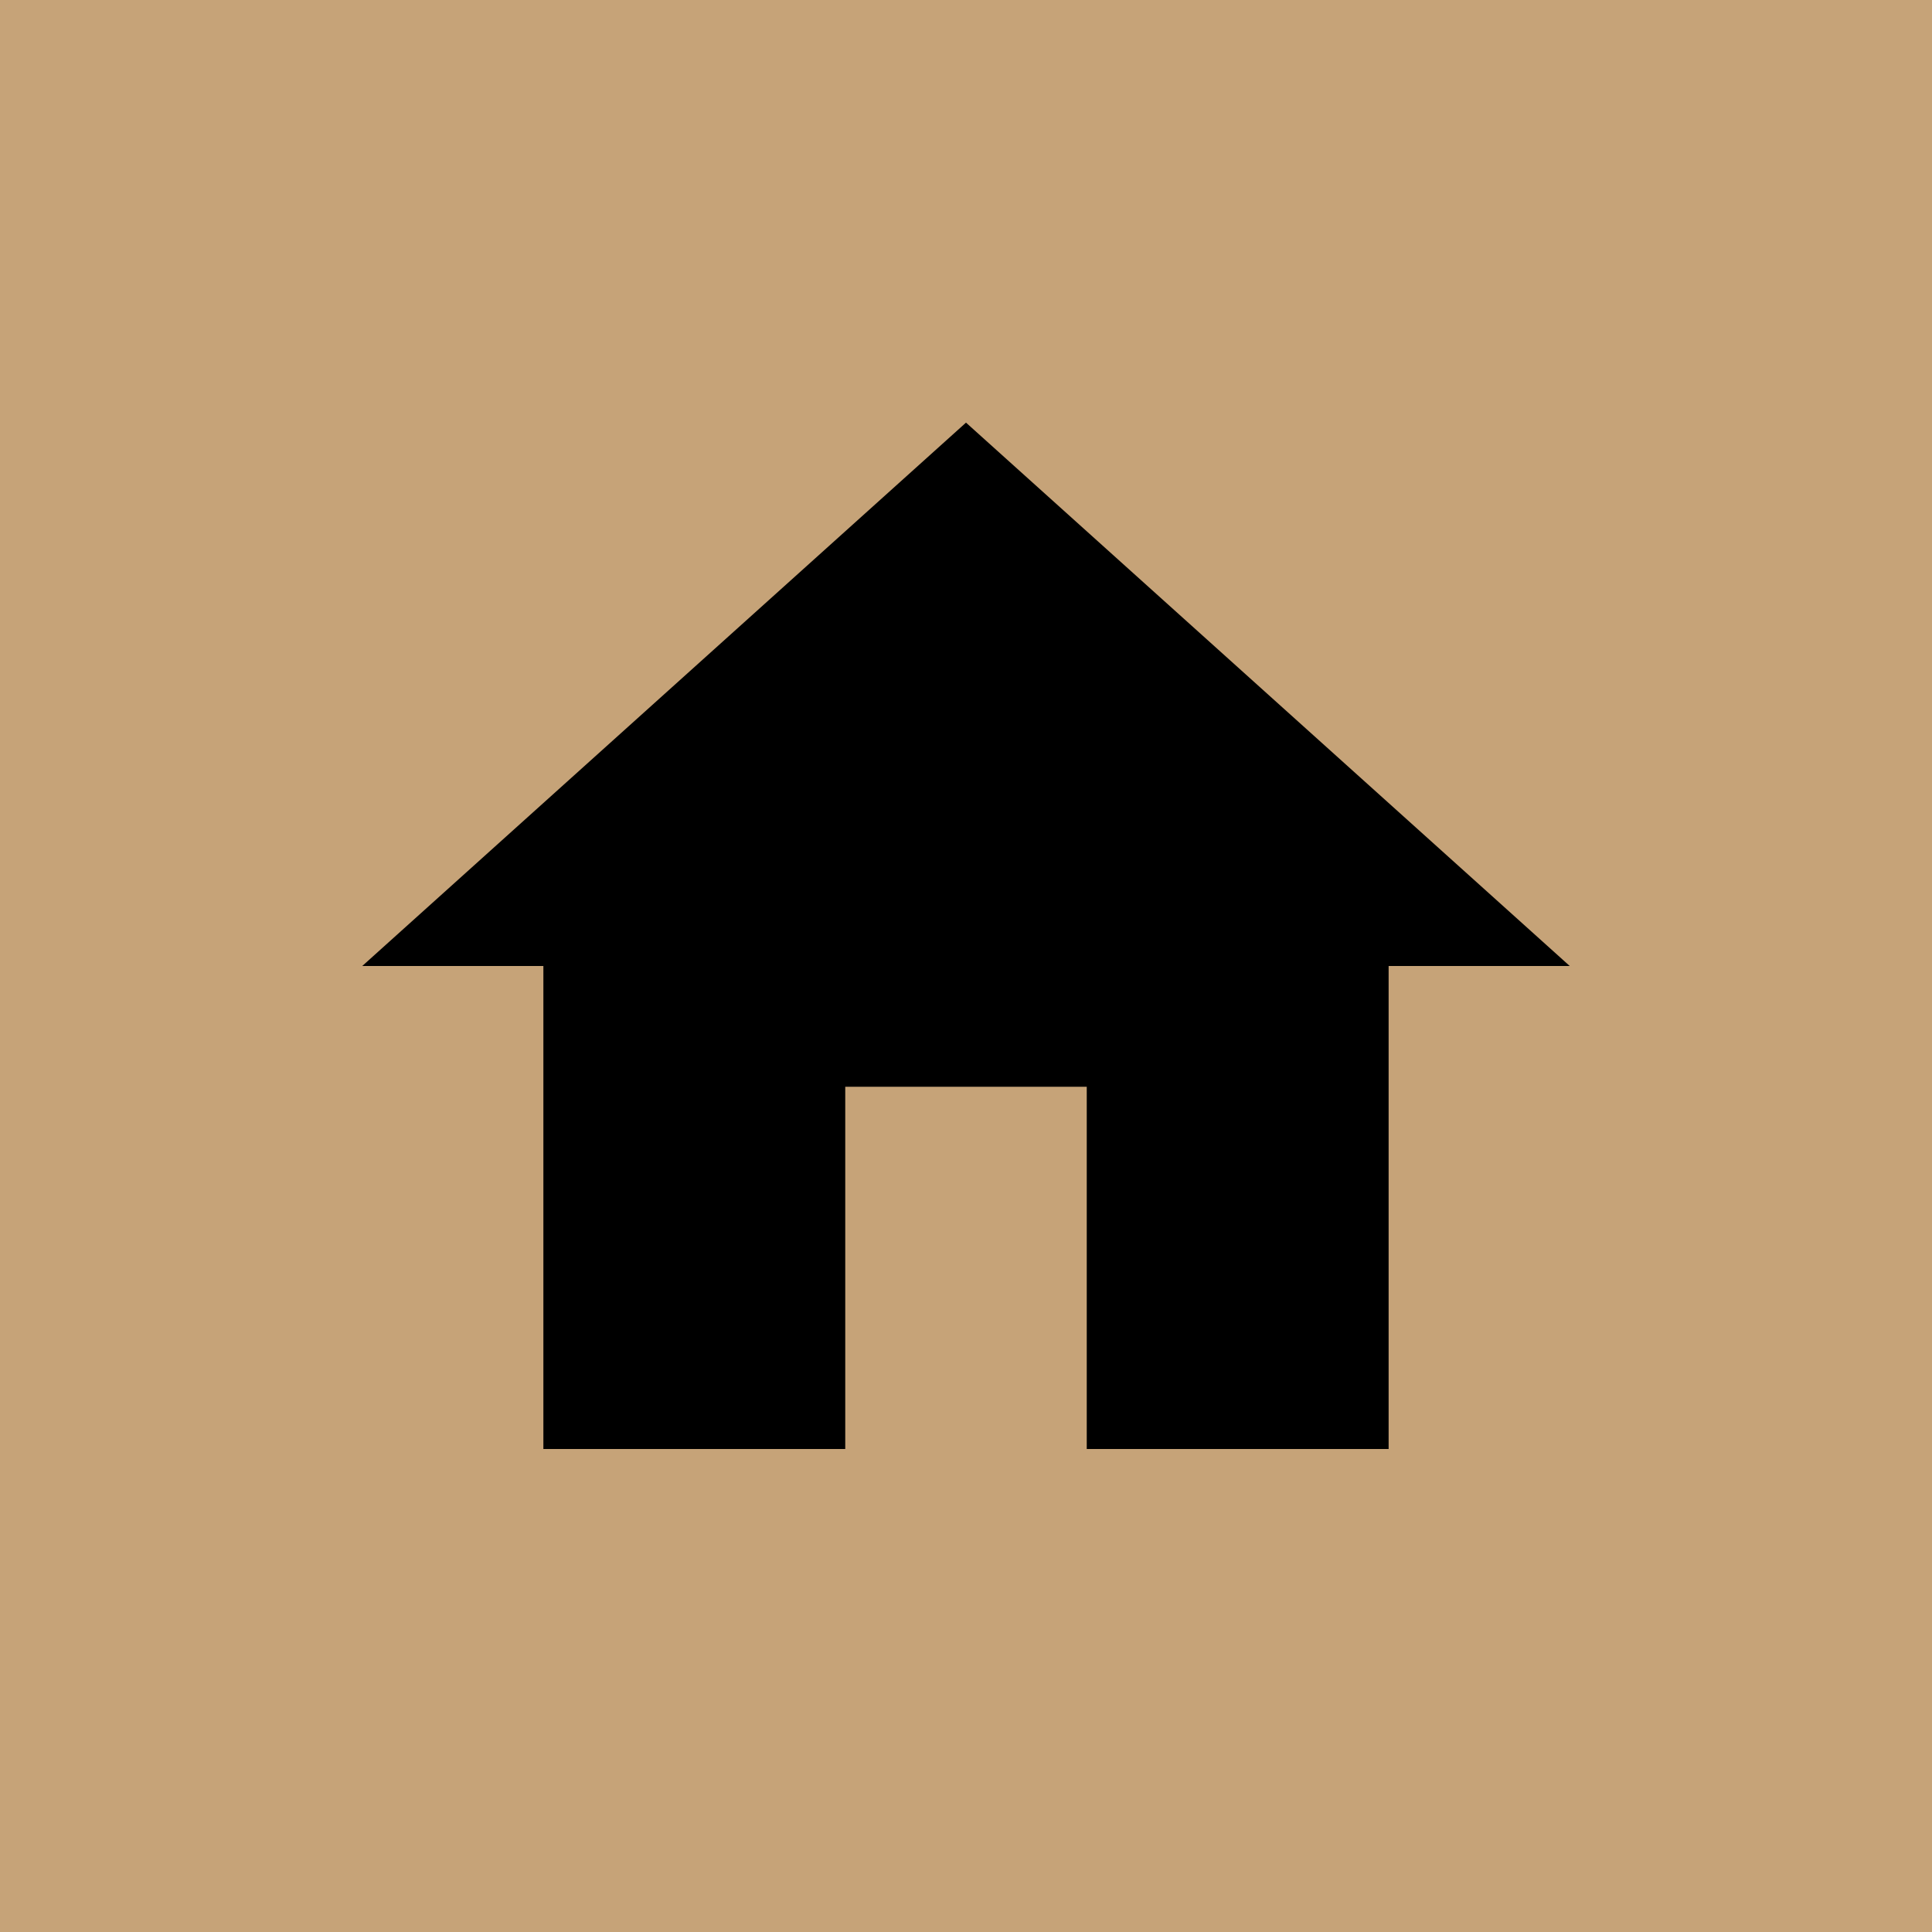 <svg width="200" height="200" viewBox="0 0 200 200" fill="none" xmlns="http://www.w3.org/2000/svg">
<rect width="200" height="200" fill="#C6A378"/>
<path d="M87.5 150V112.5H112.5V150H143.75V100H162.5L100 43.75L37.5 100H56.25V150H87.5Z" fill="black"/>
</svg>

